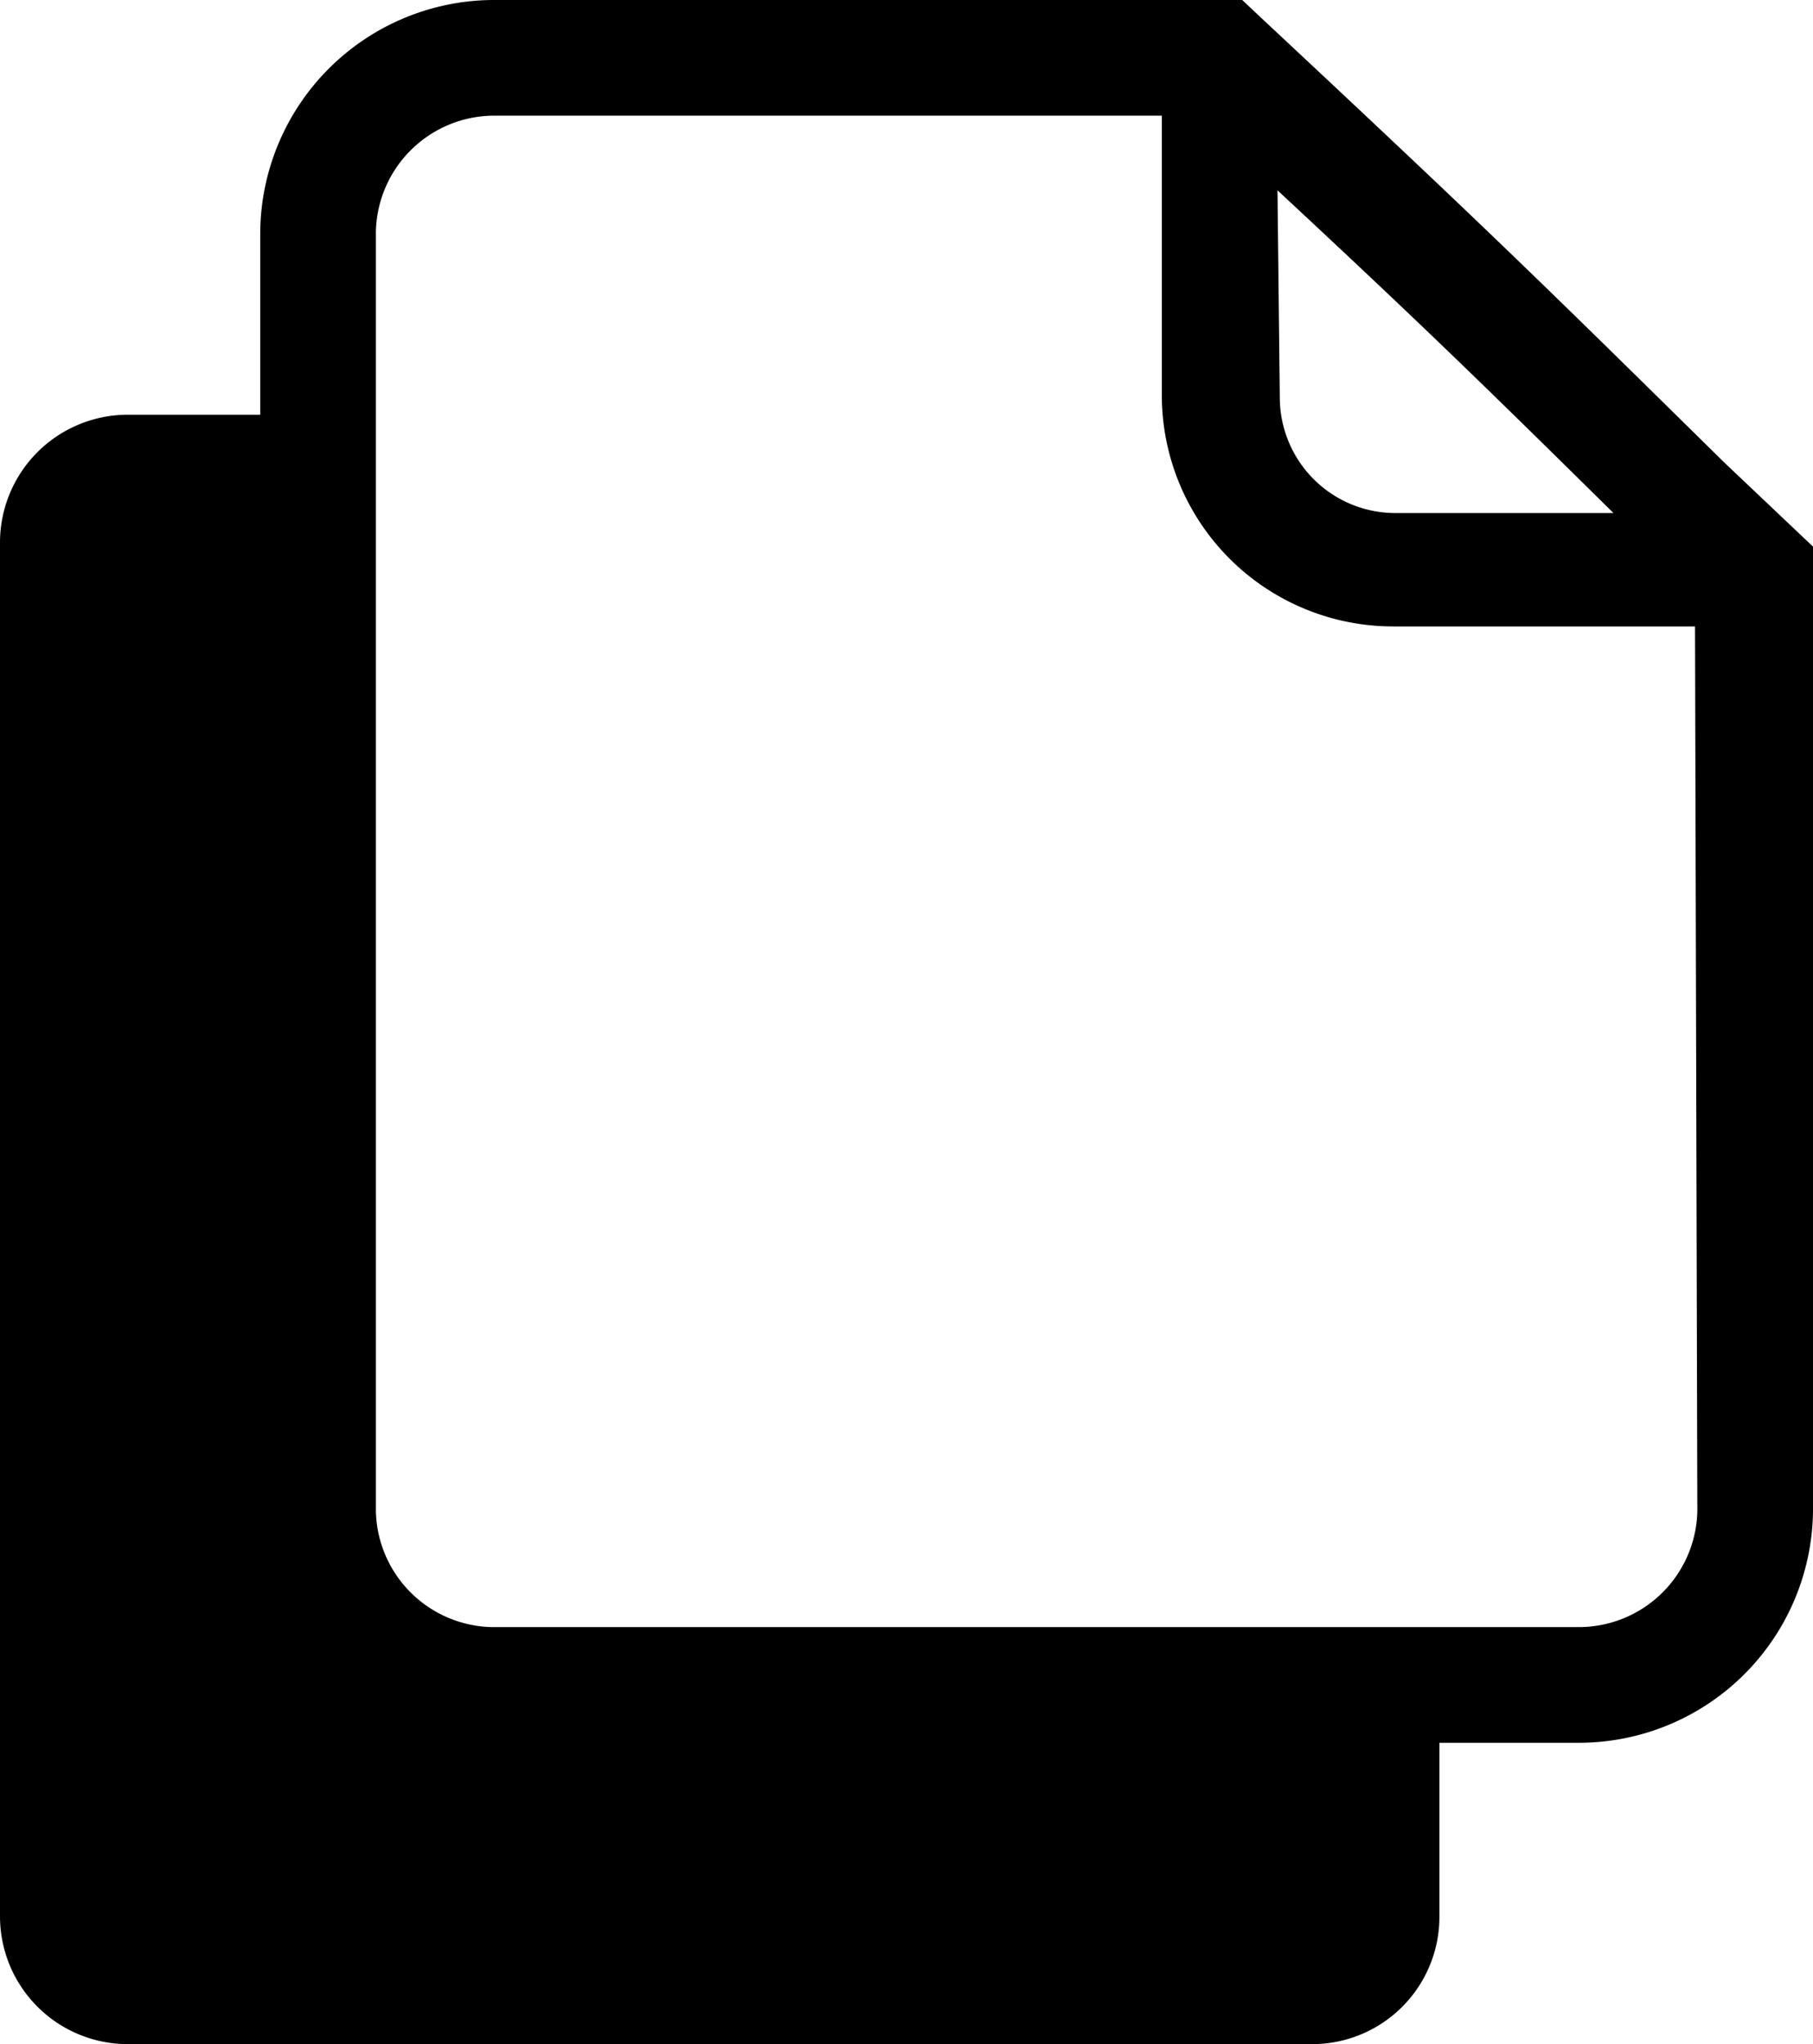 <svg xmlns="http://www.w3.org/2000/svg" viewBox="0 0 31.35 35.34"><defs><style>.cls-1{fill:#000;}</style></defs><g id="Layer_2" data-name="Layer 2"><g id="Layer_1-2" data-name="Layer 1"><path class="cls-1" d="M29.82,8c-3.2-3.15-4.06-4-8-7.68L21.48,0H8.5a4.05,4.05,0,0,0-4,4V7.17H2.21A2.21,2.21,0,0,0,0,9.38V33.13a2.21,2.21,0,0,0,2.21,2.21H22.69a2.2,2.2,0,0,0,2.2-2.21v-3H27.3a4.05,4.05,0,0,0,4.05-4V9.45ZM22.09,3.29C24.53,5.56,25.6,6.6,27.9,8.87H24.13a2,2,0,0,1-2-2Zm7.26,22.84a2.05,2.05,0,0,1-2.05,2H8.5a2.05,2.05,0,0,1-2-2V4A2.05,2.05,0,0,1,8.5,2H20.09V6.83a4,4,0,0,0,4,4h5.22Z"/></g></g></svg>